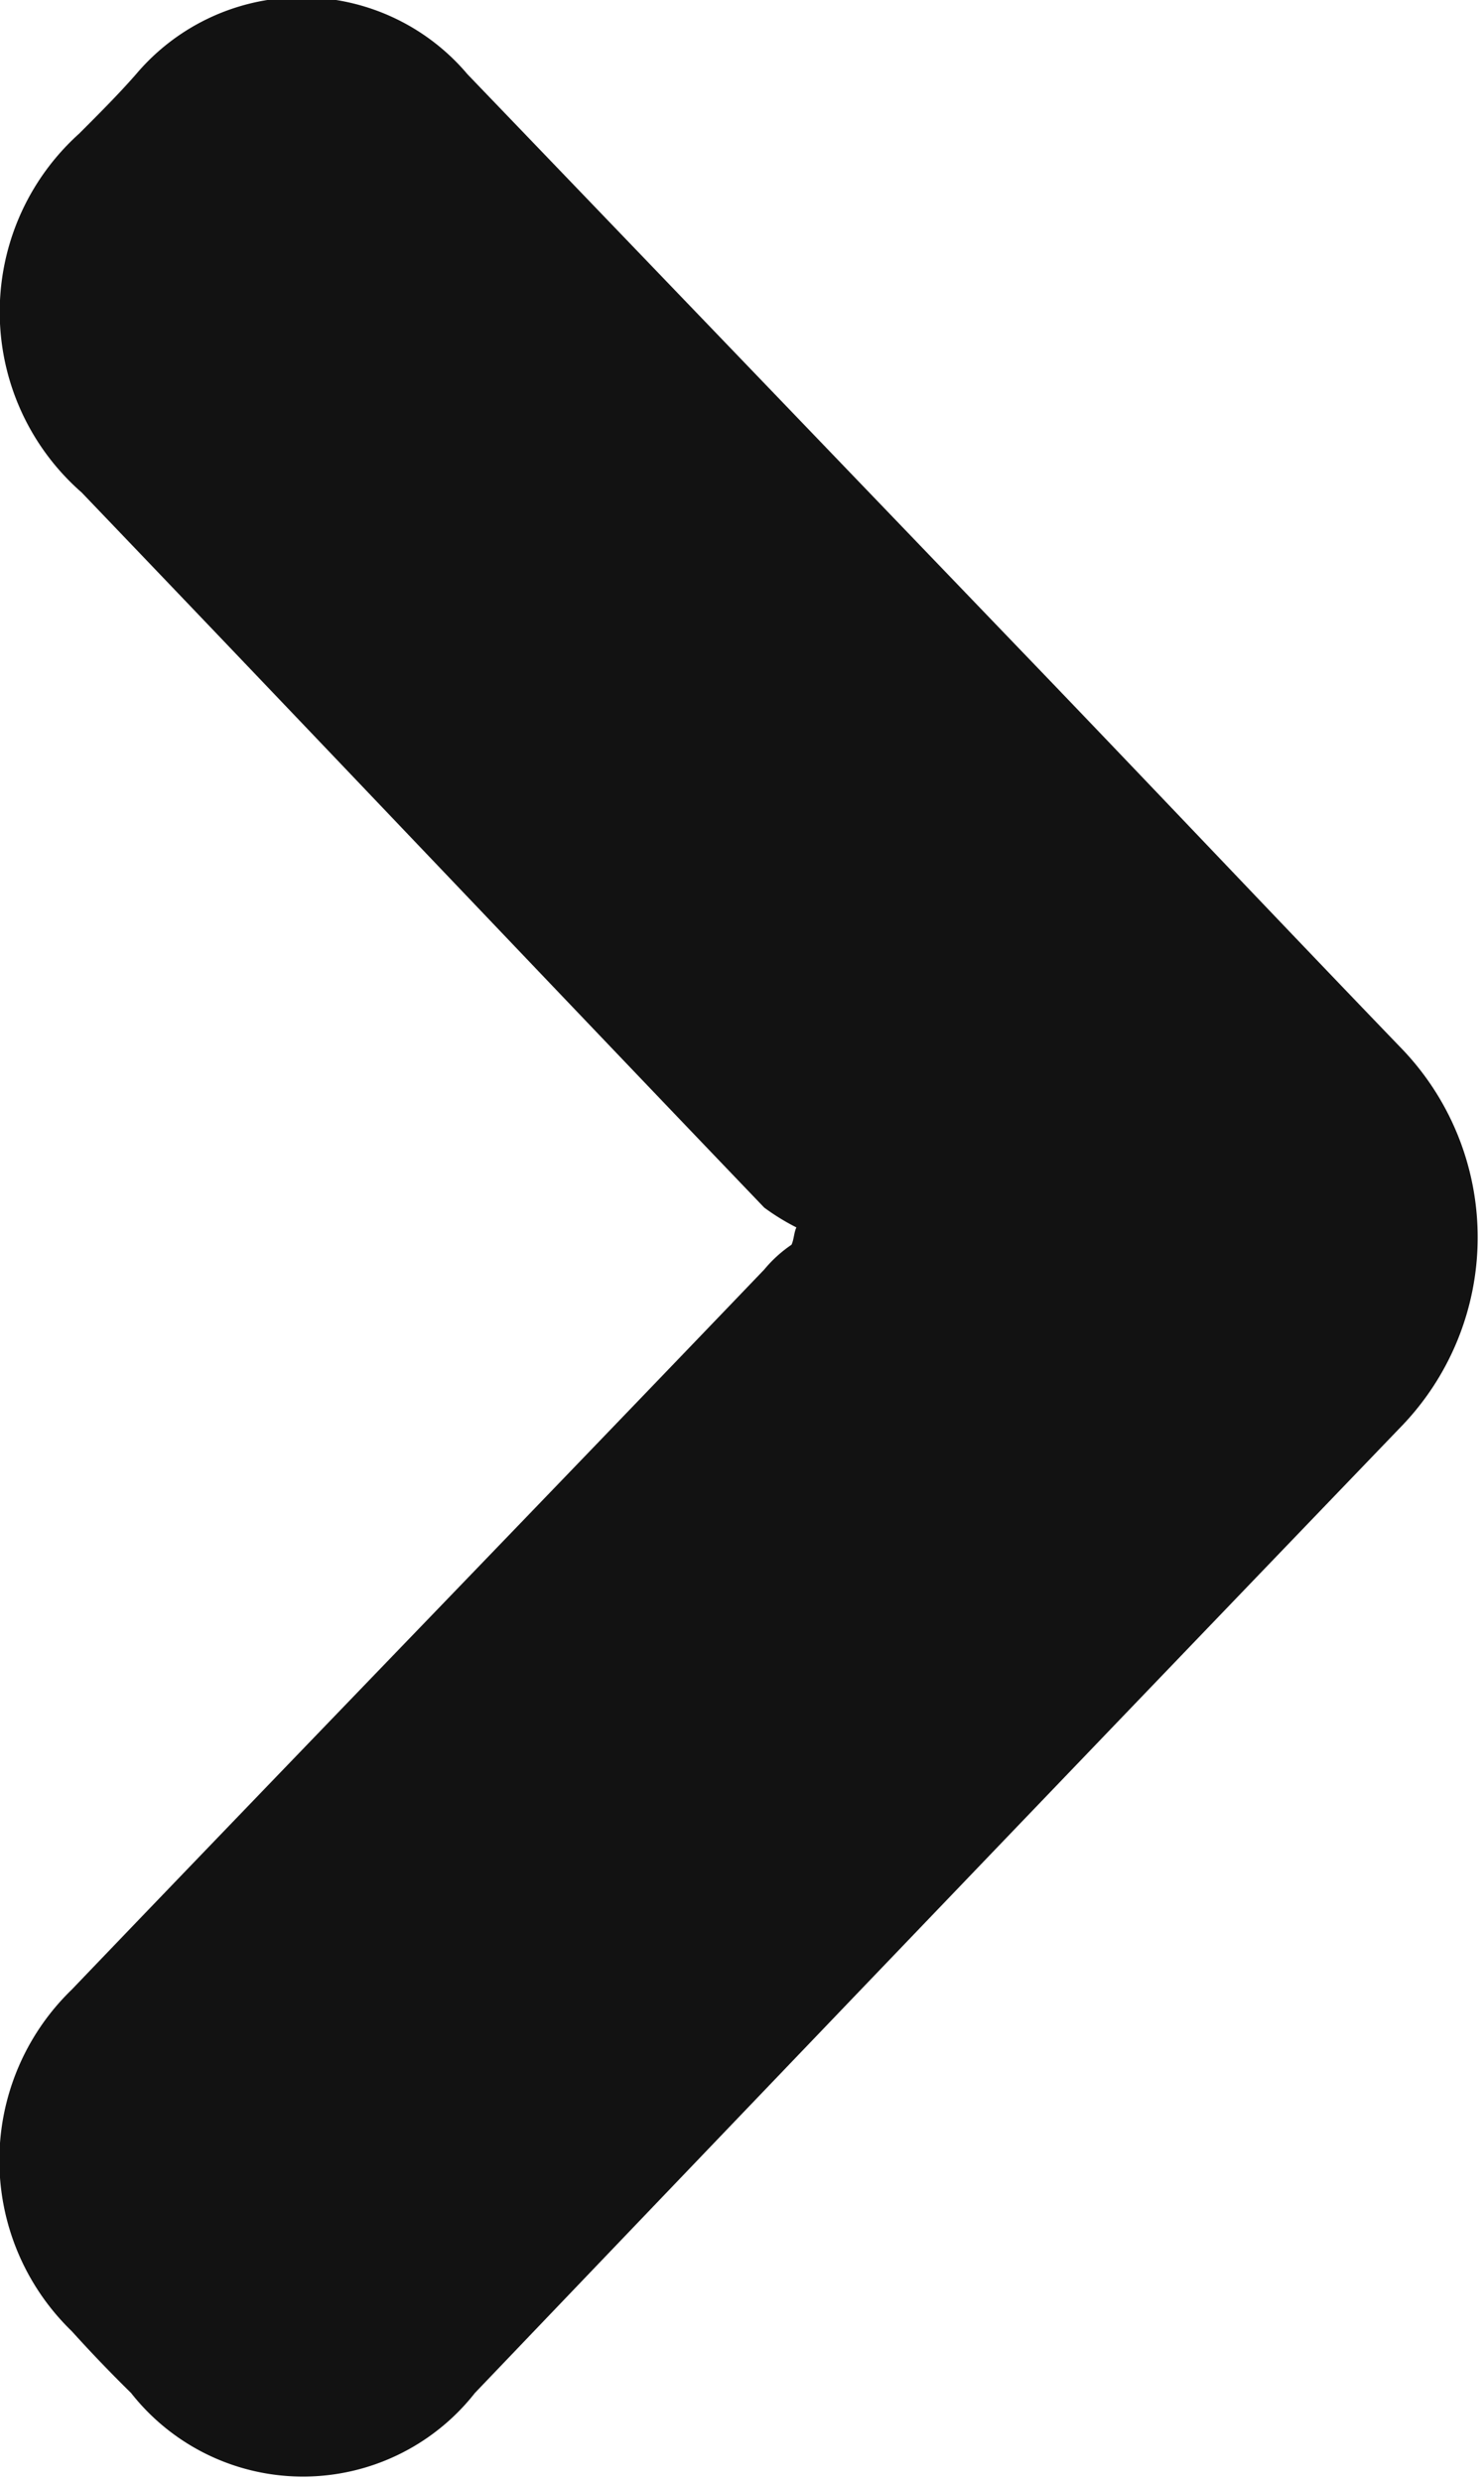 <svg xmlns="http://www.w3.org/2000/svg" width="6" height="10.03" viewBox="0 0 6 10.03"><defs><style>.cls-1{fill:#121212;fill-rule:evenodd}</style></defs><path id="Фигура_1_копия_6" data-name="Фигура 1 копия 6" class="cls-1" d="M1220.22 3198.96a.913.913 0 0 1-.13-.08c-.92-.96-1.84-1.93-2.76-2.89a.969.969 0 0 1-.01-1.45c.08-.08.16-.16.23-.24a.877.877 0 0 1 1.34 0l2.22 2.31c.52.54 1.03 1.08 1.55 1.62a1.1 1.1 0 0 1 0 1.54q-1.875 1.95-3.74 3.9a.884.884 0 0 1-1.39 0 5.78 5.78 0 0 1-.24-.25.96.96 0 0 1 0-1.38c.93-.97 1.87-1.94 2.8-2.91a.524.524 0 0 1 .11-.1c.01-.02.01-.05.02-.07z" transform="translate(-1217 -3194)"/></svg>